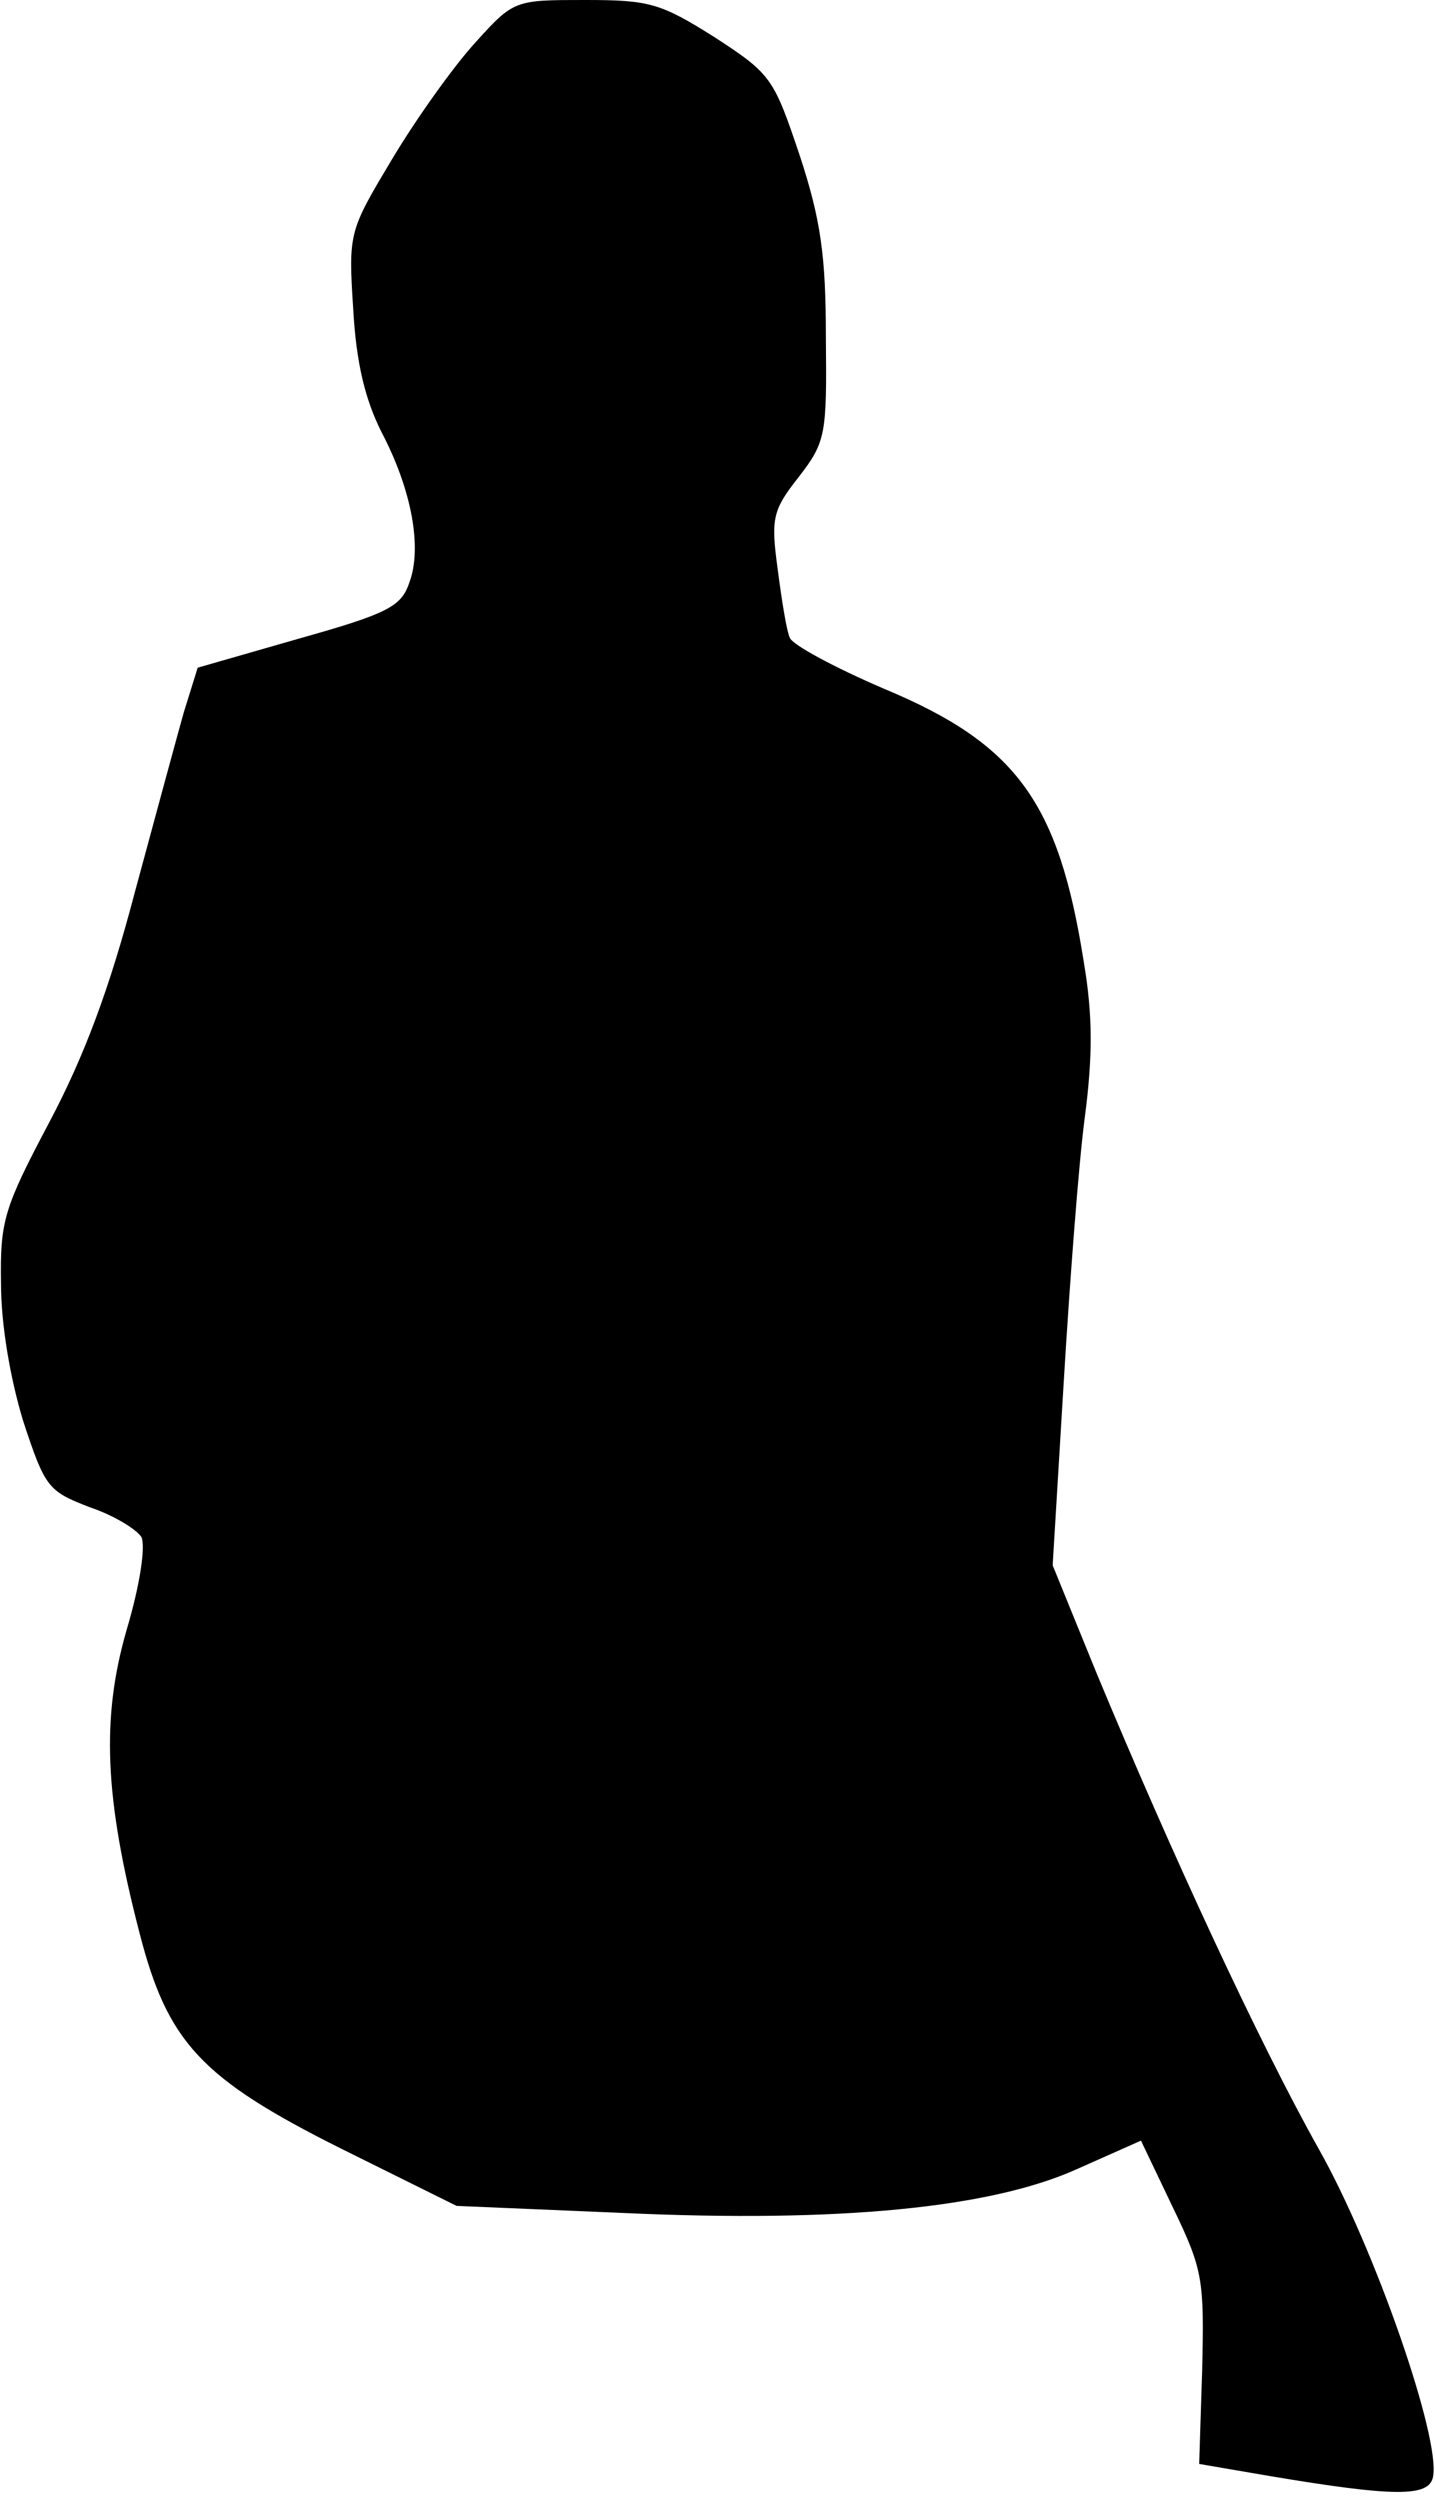 <?xml version="1.0" standalone="no"?>
<!DOCTYPE svg PUBLIC "-//W3C//DTD SVG 20010904//EN"
 "http://www.w3.org/TR/2001/REC-SVG-20010904/DTD/svg10.dtd">
<svg version="1.0" xmlns="http://www.w3.org/2000/svg"
 width="143pt" height="249pt" viewBox="0 0 143 249"
 preserveAspectRatio="xMidYMid meet">
<g transform="translate(0,249) scale(0.1,-0.1)"
fill="#000000" stroke="none">
<path fill="#000000" stroke="none" d="M474 2448 c-22 -24 -59 -76 -83 -116
-43 -72 -44 -73 -39 -150 3 -54 12 -90 28 -122 30 -57 41 -115 28 -150 -8 -24
-21 -31 -110 -56 l-101 -29 -14 -45 c-7 -25 -29 -106 -49 -180 -25 -95 -50
-162 -85 -228 -45 -85 -49 -98 -48 -160 0 -41 9 -94 22 -137 22 -67 25 -70 66
-86 24 -8 47 -22 52 -30 4 -9 -1 -46 -15 -93 -25 -87 -22 -166 13 -301 28
-109 61 -145 201 -215 l115 -57 165 -7 c217 -10 368 5 454 44 l63 28 32 -67
c30 -62 31 -72 29 -161 l-3 -94 70 -12 c125 -21 159 -21 163 -1 8 38 -58 228
-114 327 -60 107 -147 295 -221 473 l-44 108 11 182 c6 100 15 219 21 264 8
61 8 102 -1 155 -25 159 -67 217 -199 272 -49 21 -92 44 -94 51 -3 6 -8 37
-12 68 -7 51 -5 59 21 92 27 35 28 42 27 139 0 81 -5 117 -26 181 -26 77 -28
81 -85 118 -54 34 -65 37 -129 37 -70 0 -71 0 -109 -42z"/>
</g>
</svg>
